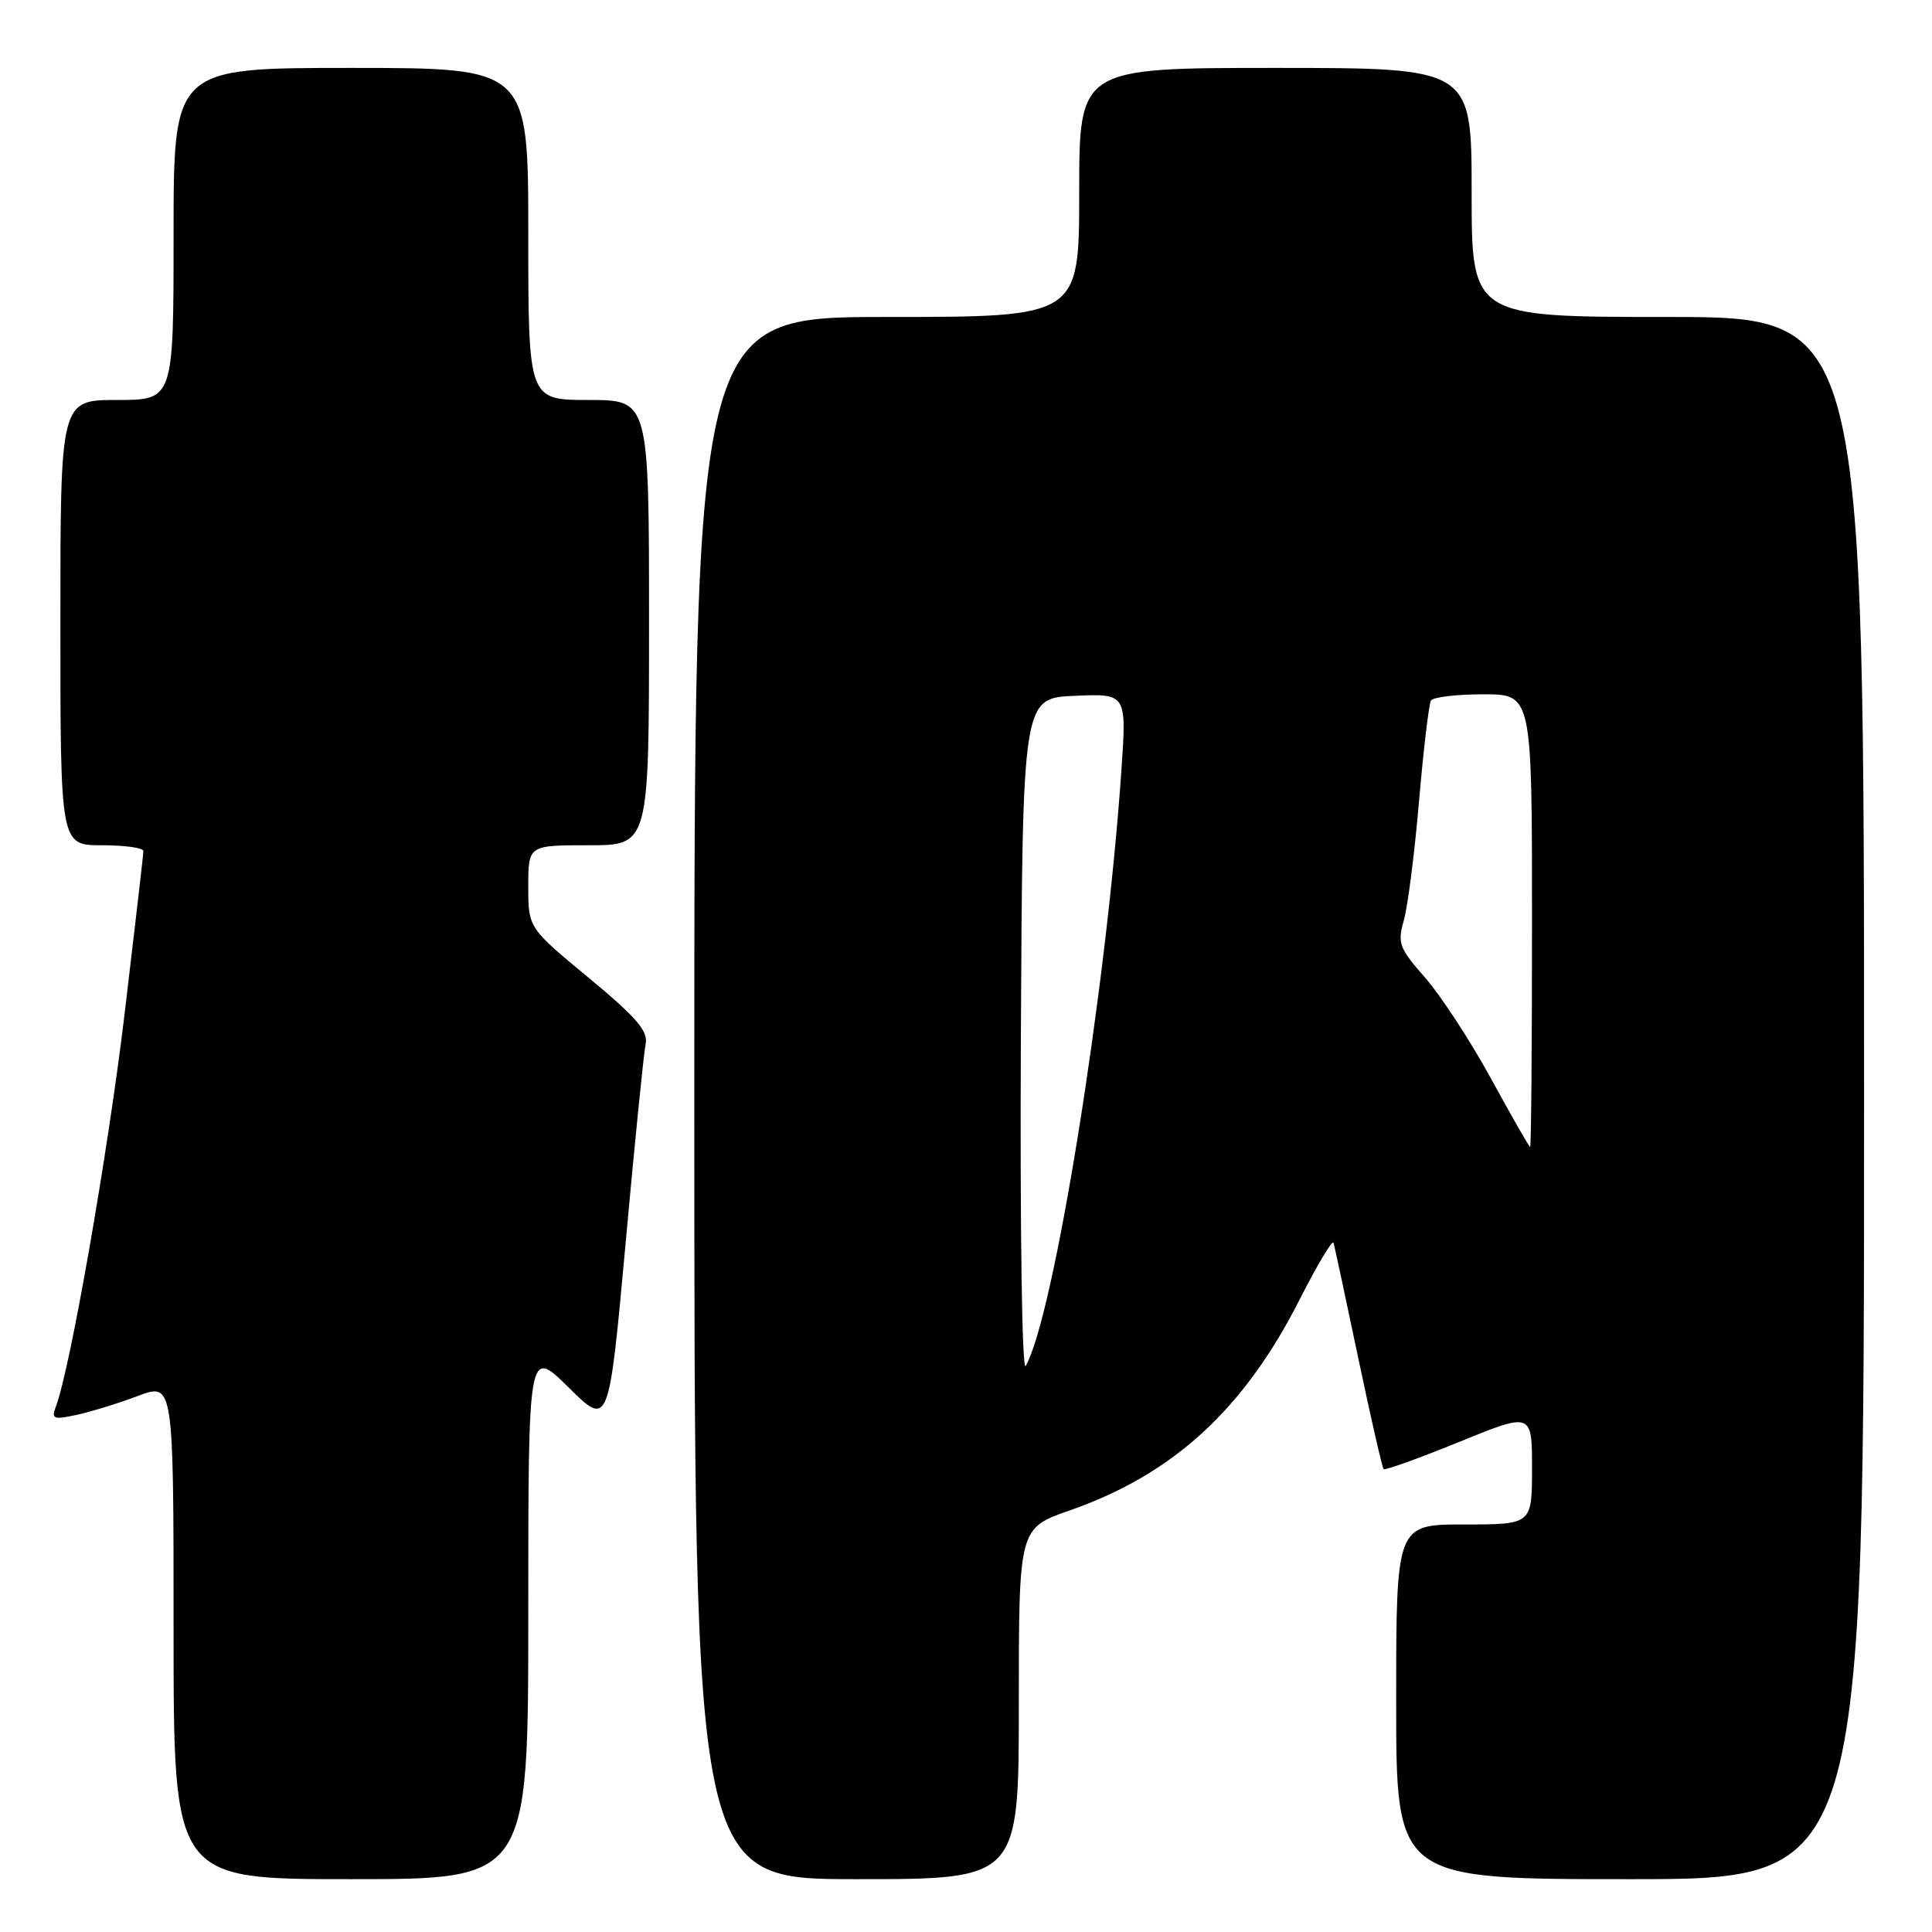 <?xml version="1.0" encoding="UTF-8" standalone="no"?>
<!DOCTYPE svg PUBLIC "-//W3C//DTD SVG 1.1//EN" "http://www.w3.org/Graphics/SVG/1.1/DTD/svg11.dtd" >
<svg xmlns="http://www.w3.org/2000/svg" xmlns:xlink="http://www.w3.org/1999/xlink" version="1.1" viewBox="0 0 256 256">
 <g >
 <path fill="currentColor"
d=" M 70.00 213.78 C 70.00 178.57 70.00 178.57 75.34 183.84 C 80.67 189.11 80.67 189.11 82.89 164.80 C 84.10 151.44 85.30 139.53 85.55 138.34 C 85.90 136.62 84.36 134.82 78.00 129.56 C 70.00 122.94 70.00 122.94 70.00 117.47 C 70.00 112.00 70.00 112.00 78.00 112.00 C 86.00 112.00 86.00 112.00 86.00 82.50 C 86.00 53.00 86.00 53.00 78.00 53.00 C 70.00 53.00 70.00 53.00 70.00 31.00 C 70.00 9.00 70.00 9.00 46.50 9.00 C 23.00 9.00 23.00 9.00 23.00 31.00 C 23.00 53.00 23.00 53.00 15.50 53.00 C 8.00 53.00 8.00 53.00 8.00 82.50 C 8.00 112.00 8.00 112.00 13.50 112.00 C 16.52 112.00 19.00 112.34 19.00 112.77 C 19.00 113.19 17.87 122.93 16.50 134.43 C 14.27 152.99 9.28 181.50 7.39 186.42 C 6.78 188.02 7.09 188.14 10.10 187.49 C 11.97 187.09 15.64 185.96 18.25 184.98 C 23.00 183.19 23.00 183.19 23.00 216.10 C 23.00 249.00 23.00 249.00 46.50 249.00 C 70.00 249.00 70.00 249.00 70.00 213.78 Z  M 135.00 225.75 C 135.00 202.49 135.00 202.49 141.74 200.14 C 155.45 195.36 164.83 186.75 172.20 172.21 C 174.54 167.61 176.56 164.22 176.70 164.67 C 176.83 165.13 178.31 171.99 179.97 179.92 C 181.64 187.85 183.15 194.49 183.34 194.67 C 183.52 194.85 188.02 193.23 193.33 191.07 C 203.00 187.13 203.00 187.13 203.00 194.57 C 203.00 202.00 203.00 202.00 194.00 202.00 C 185.00 202.00 185.00 202.00 185.00 225.50 C 185.00 249.00 185.00 249.00 216.00 249.00 C 247.00 249.00 247.00 249.00 247.00 145.50 C 247.00 42.00 247.00 42.00 221.00 42.00 C 195.00 42.00 195.00 42.00 195.00 25.50 C 195.00 9.00 195.00 9.00 169.00 9.00 C 143.00 9.00 143.00 9.00 143.00 25.50 C 143.00 42.00 143.00 42.00 117.50 42.00 C 92.00 42.00 92.00 42.00 92.00 145.50 C 92.00 249.00 92.00 249.00 113.50 249.00 C 135.00 249.00 135.00 249.00 135.00 225.75 Z  M 135.27 137.50 C 135.50 92.50 135.50 92.50 142.40 92.20 C 149.29 91.90 149.29 91.90 148.59 102.09 C 146.58 131.36 139.64 174.49 135.91 181.00 C 135.42 181.85 135.15 162.98 135.27 137.50 Z  M 197.55 142.89 C 194.82 137.90 190.90 131.90 188.83 129.54 C 185.40 125.64 185.15 124.97 186.01 121.98 C 186.53 120.17 187.44 113.05 188.03 106.16 C 188.62 99.27 189.34 93.27 189.61 92.82 C 189.89 92.37 193.02 92.00 196.56 92.00 C 203.00 92.00 203.00 92.00 203.00 122.00 C 203.00 138.50 202.89 151.99 202.75 151.98 C 202.61 151.96 200.27 147.87 197.55 142.89 Z "/>
</g>
</svg>